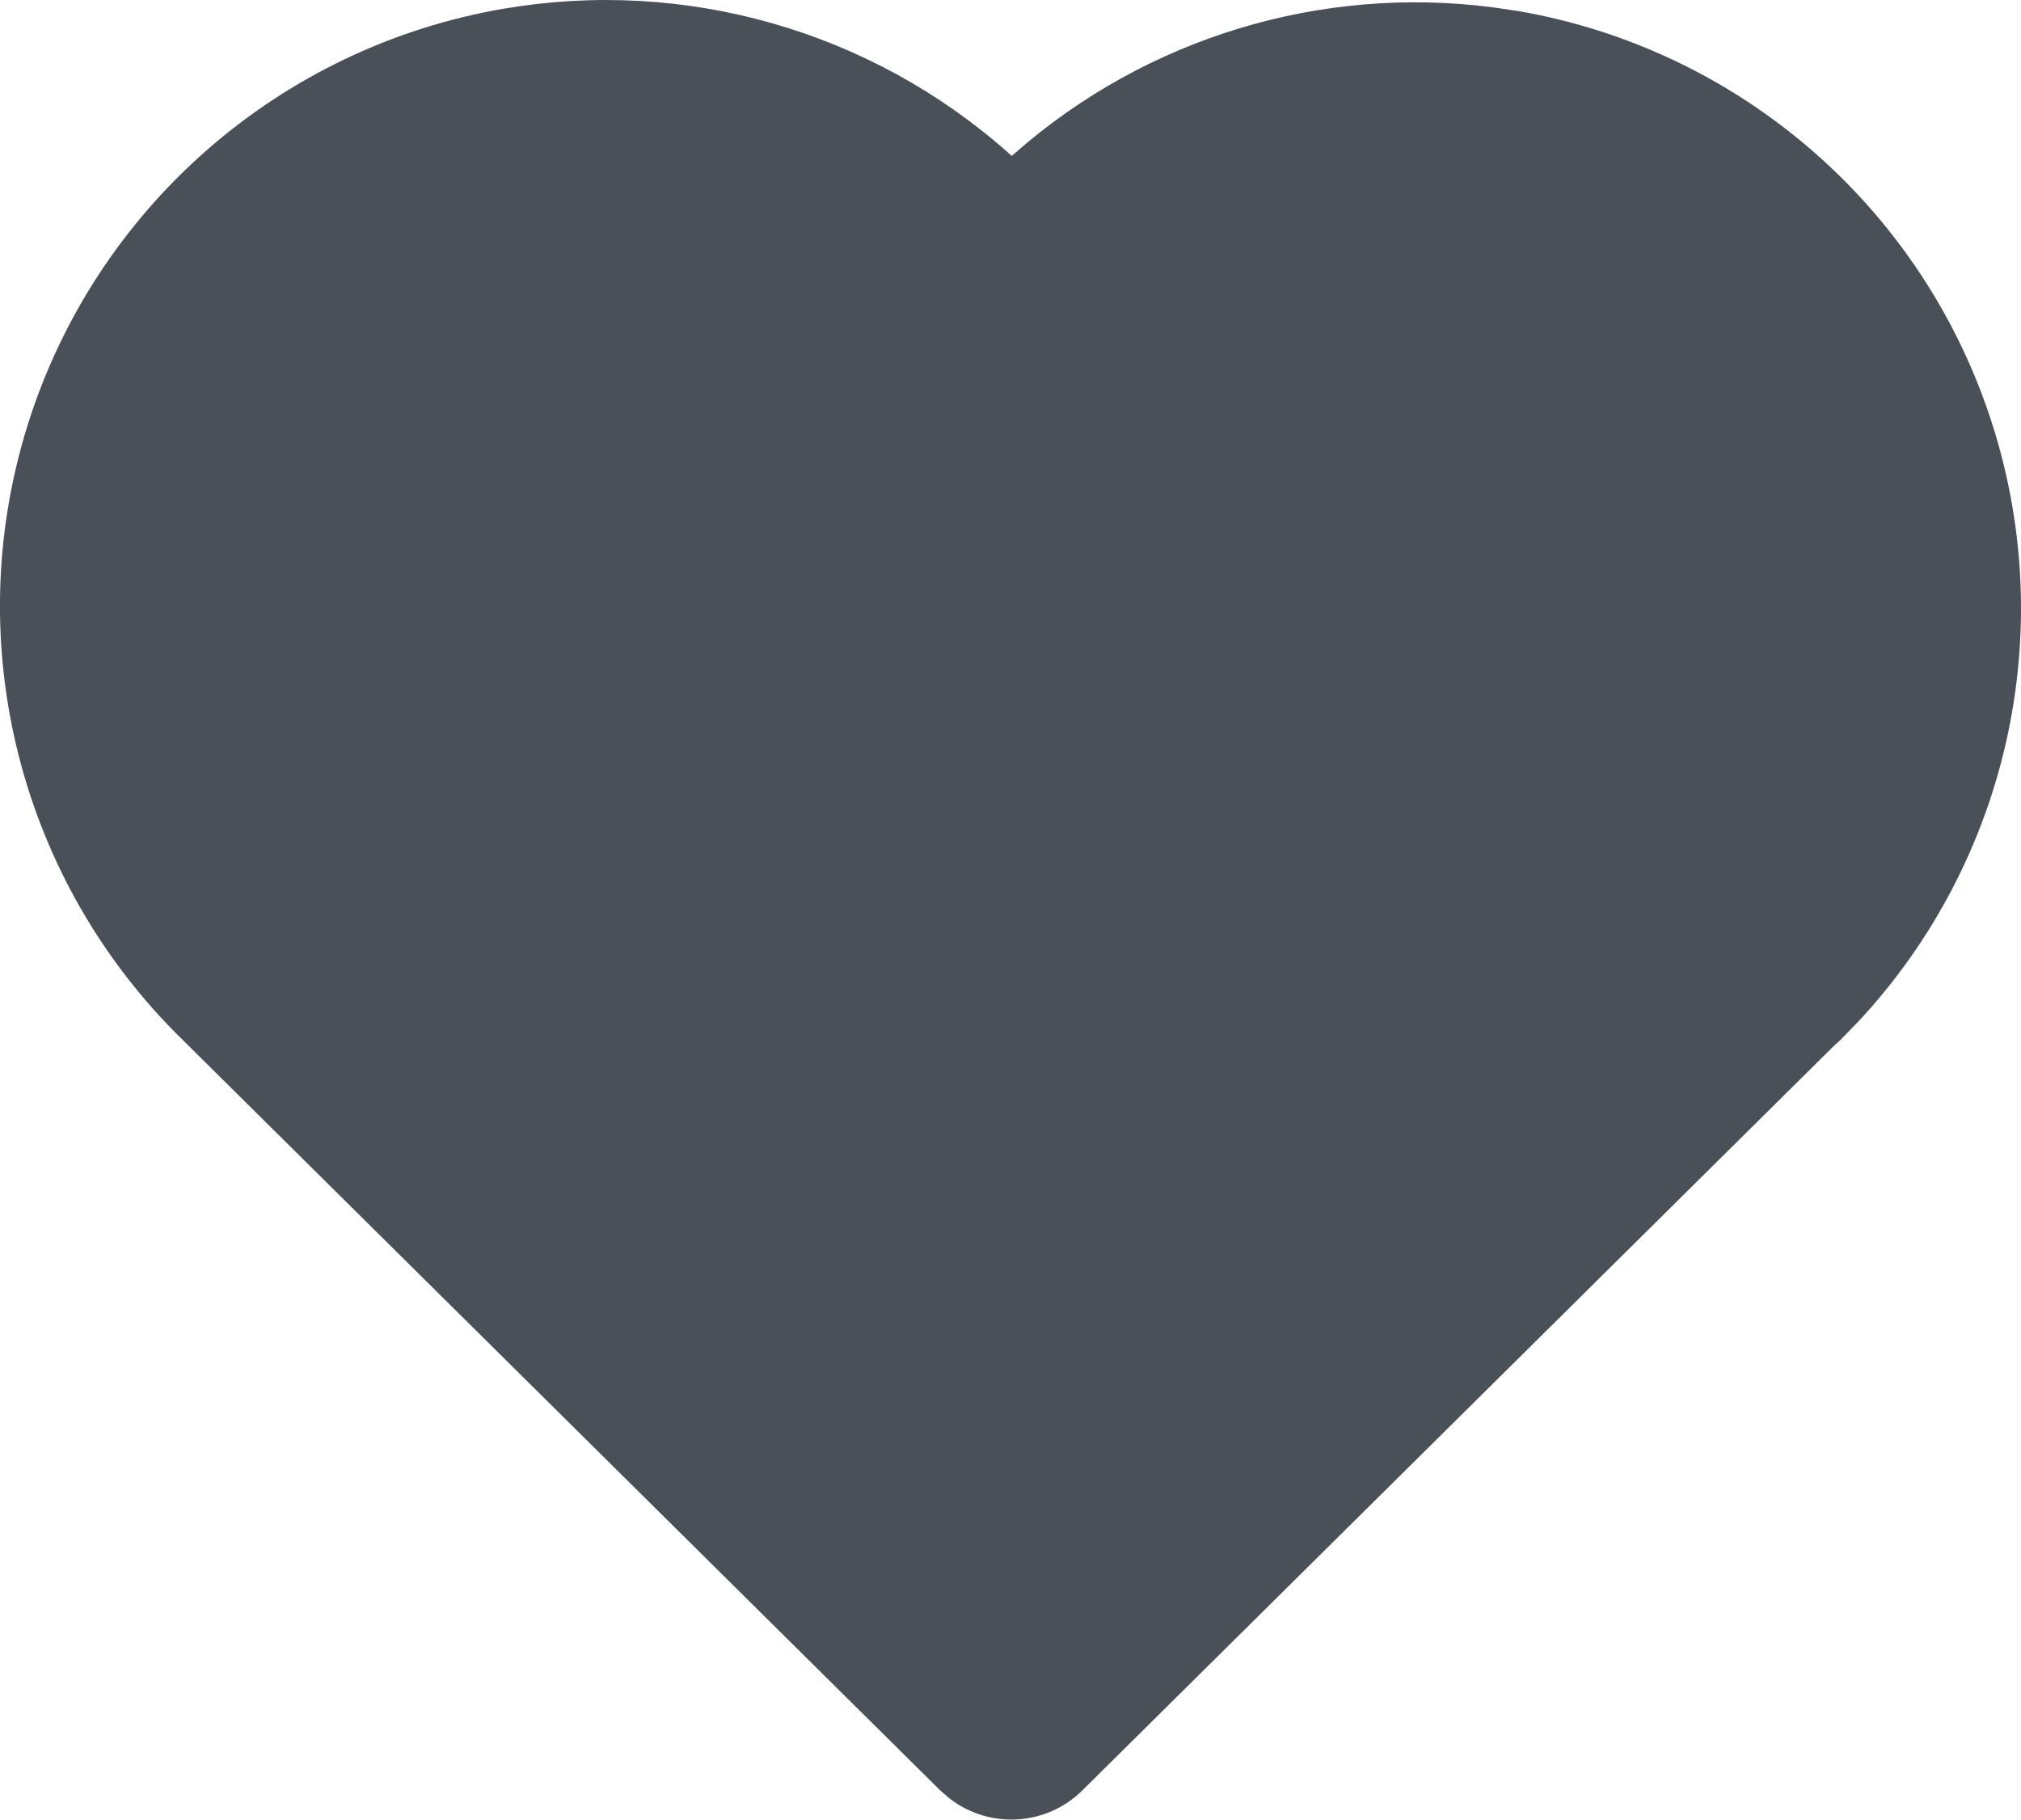 <svg width="16.674" xmlns="http://www.w3.org/2000/svg" height="15.01" id="screenshot-042d75e2-1c5c-8018-8006-ec6cd8ef00d0" viewBox="1587 1720 16.674 15.01" xmlns:xlink="http://www.w3.org/1999/xlink" fill="none" version="1.1"><g id="shape-042d75e2-1c5c-8018-8006-ec6cd8ef00d0"><g class="fills" id="fills-042d75e2-1c5c-8018-8006-ec6cd8ef00d0"><path d="M1591.16,1720.071C1592.654,1719.817,1594.182,1720.253,1595.317,1721.259L1595.347,1721.286L1595.376,1721.261C1596.457,1720.313,1597.894,1719.875,1599.32,1720.061L1599.525,1720.091C1601.335,1720.404,1602.828,1721.684,1603.413,1723.425C1603.999,1725.167,1603.582,1727.089,1602.328,1728.431L1602.178,1728.585L1602.138,1728.62L1595.93,1734.769C1595.634,1735.062,1595.166,1735.091,1594.836,1734.837L1594.757,1734.769L1588.513,1728.584C1587.164,1727.271,1586.667,1725.313,1587.225,1723.516C1587.784,1721.719,1589.305,1720.387,1591.16,1720.071Z" style="fill: rgb(73, 80, 87);"/></g></g></svg>